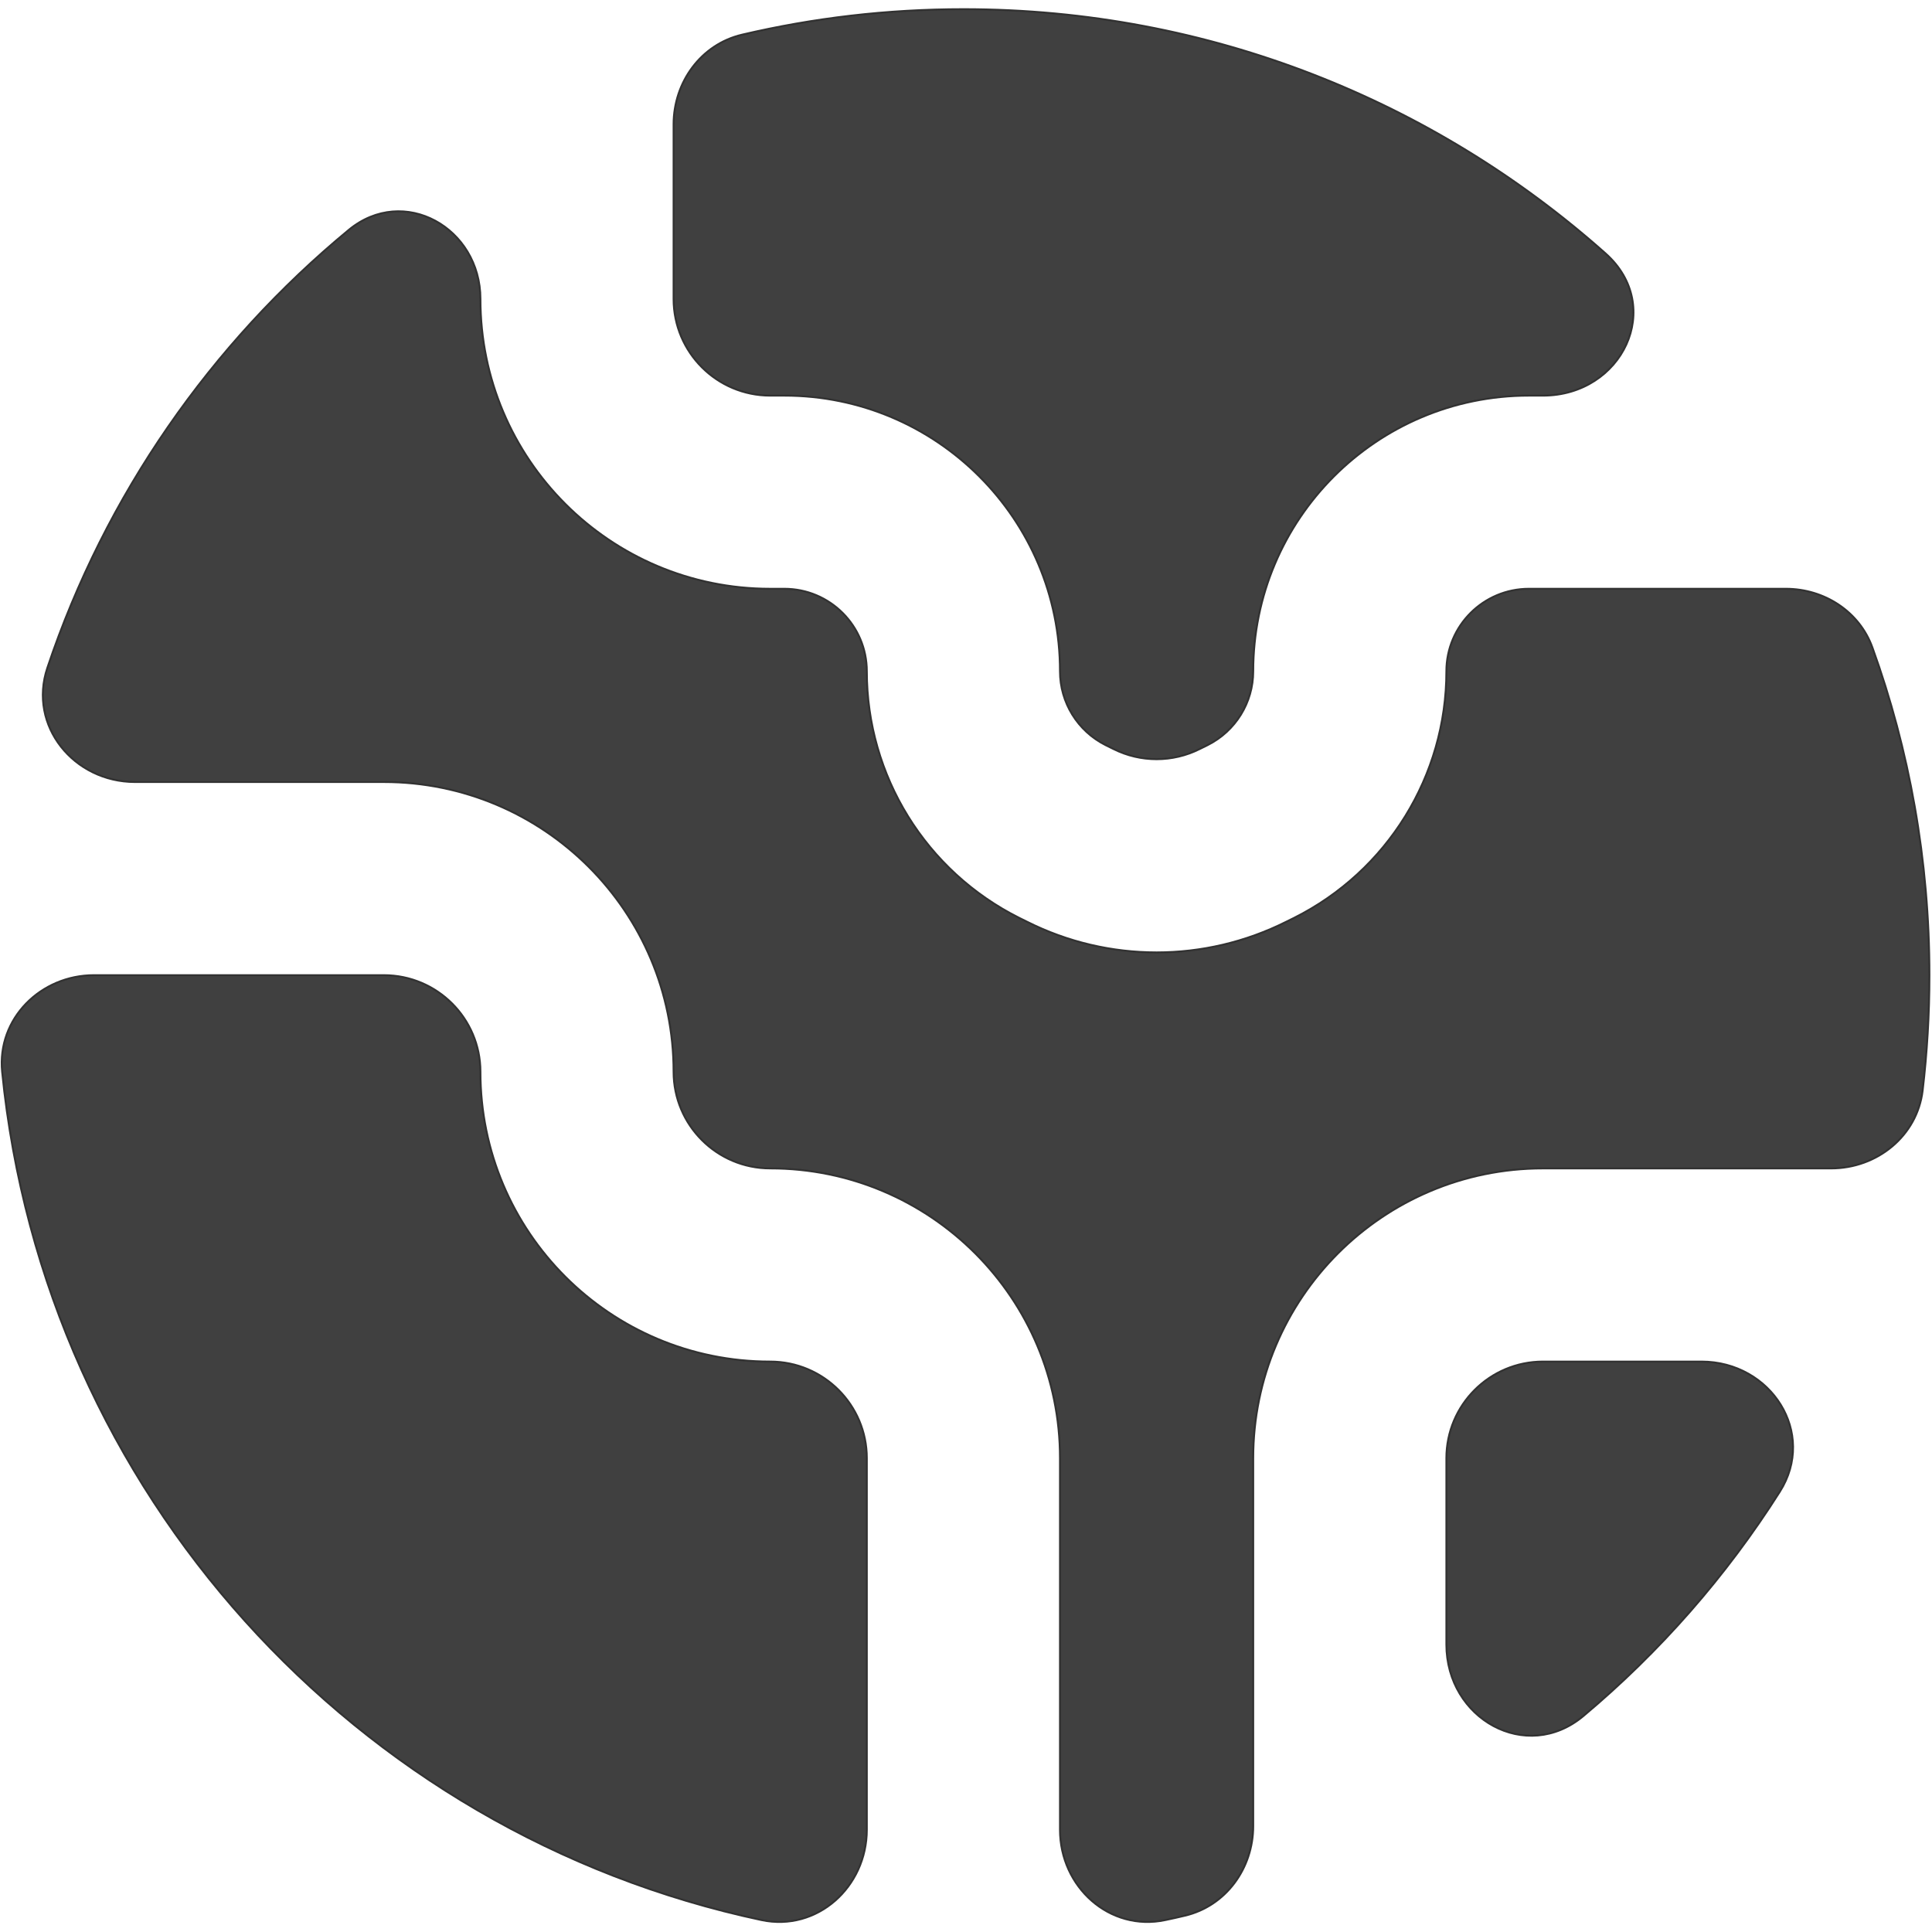 <?xml version="1.0" encoding="UTF-8" standalone="no"?>
<!DOCTYPE svg PUBLIC "-//W3C//DTD SVG 1.1//EN" "http://www.w3.org/Graphics/SVG/1.1/DTD/svg11.dtd">
<svg width="100%" height="100%" viewBox="0 0 800 800" version="1.1" xmlns="http://www.w3.org/2000/svg" xmlns:xlink="http://www.w3.org/1999/xlink" xml:space="preserve" xmlns:serif="http://www.serif.com/" style="fill-rule:evenodd;clip-rule:evenodd;stroke-linejoin:round;stroke-miterlimit:2;">
    <g transform="matrix(1.2,0,0,1.2,-81.071,-76.188)">
        <g transform="matrix(33.333,0,0,33.333,0,0)">
            <path d="M11,20.846C11,21.438 10.487,21.904 9.909,21.781C5.707,20.887 2.481,17.354 2.049,12.999C1.995,12.449 2.448,12 3,12L6,12C6.552,12 7,12.448 7,13C7,14.657 8.343,16 10,16C10.552,16 11,16.448 11,17L11,20.846Z" style="fill:rgb(64,64,64);fill-rule:nonzero;stroke:rgb(50,50,50);stroke-width:0.02px;"/>
        </g>
        <g transform="matrix(33.333,0,0,33.333,0,0)">
            <path d="M17,18.928C17,19.699 17.828,20.163 18.418,19.669C19.209,19.006 19.896,18.223 20.451,17.348C20.837,16.739 20.361,16 19.64,16L18,16C17.448,16 17,16.448 17,17L17,18.928Z" style="fill:rgb(64,64,64);fill-rule:nonzero;stroke:rgb(50,50,50);stroke-width:0.02px;"/>
        </g>
        <g transform="matrix(33.333,0,0,33.333,0,0)">
            <path d="M12,2C14.552,2 16.881,2.956 18.648,4.529C19.263,5.077 18.823,6 17.999,6L17.854,6C16.278,6 15,7.278 15,8.854C15,9.178 14.817,9.473 14.528,9.618L14.447,9.658C14.166,9.799 13.834,9.799 13.553,9.658L13.472,9.618C13.183,9.473 13,9.178 13,8.854C13,7.278 11.722,6 10.146,6L10,6C9.448,6 9,5.552 9,5L9,3.192C9,2.755 9.283,2.364 9.708,2.264C10.444,2.091 11.211,2 12,2Z" style="fill:rgb(64,64,64);fill-rule:nonzero;stroke:rgb(50,50,50);stroke-width:0.02px;"/>
        </g>
        <g transform="matrix(33.333,0,0,33.333,0,0)">
            <path d="M3.424,10C2.791,10 2.316,9.418 2.517,8.819C3.117,7.028 4.211,5.463 5.637,4.285C6.206,3.815 7,4.262 7,5C7,6.657 8.343,8 10,8L10.146,8C10.618,8 11,8.382 11,8.854C11,9.935 11.611,10.923 12.578,11.407L12.659,11.447C13.503,11.87 14.497,11.87 15.342,11.447L15.423,11.407C16.389,10.923 17,9.935 17,8.854C17,8.382 17.383,8 17.854,8L20.514,8C20.911,8 21.275,8.234 21.41,8.608C21.792,9.667 22,10.809 22,12C22,12.404 21.976,12.802 21.93,13.193C21.874,13.665 21.458,14 20.983,14L18,14C16.343,14 15,15.343 15,17L15,20.808C15,21.245 14.718,21.636 14.292,21.736C14.225,21.752 14.158,21.767 14.091,21.781C13.512,21.904 13,21.438 13,20.846L13,17C13,15.343 11.657,14 10,14C9.448,14 9,13.552 9,13C9,11.343 7.657,10 6,10L3.424,10Z" style="fill:rgb(64,64,64);fill-rule:nonzero;stroke:rgb(50,50,50);stroke-width:0.02px;"/>
        </g>
    </g>
</svg>
